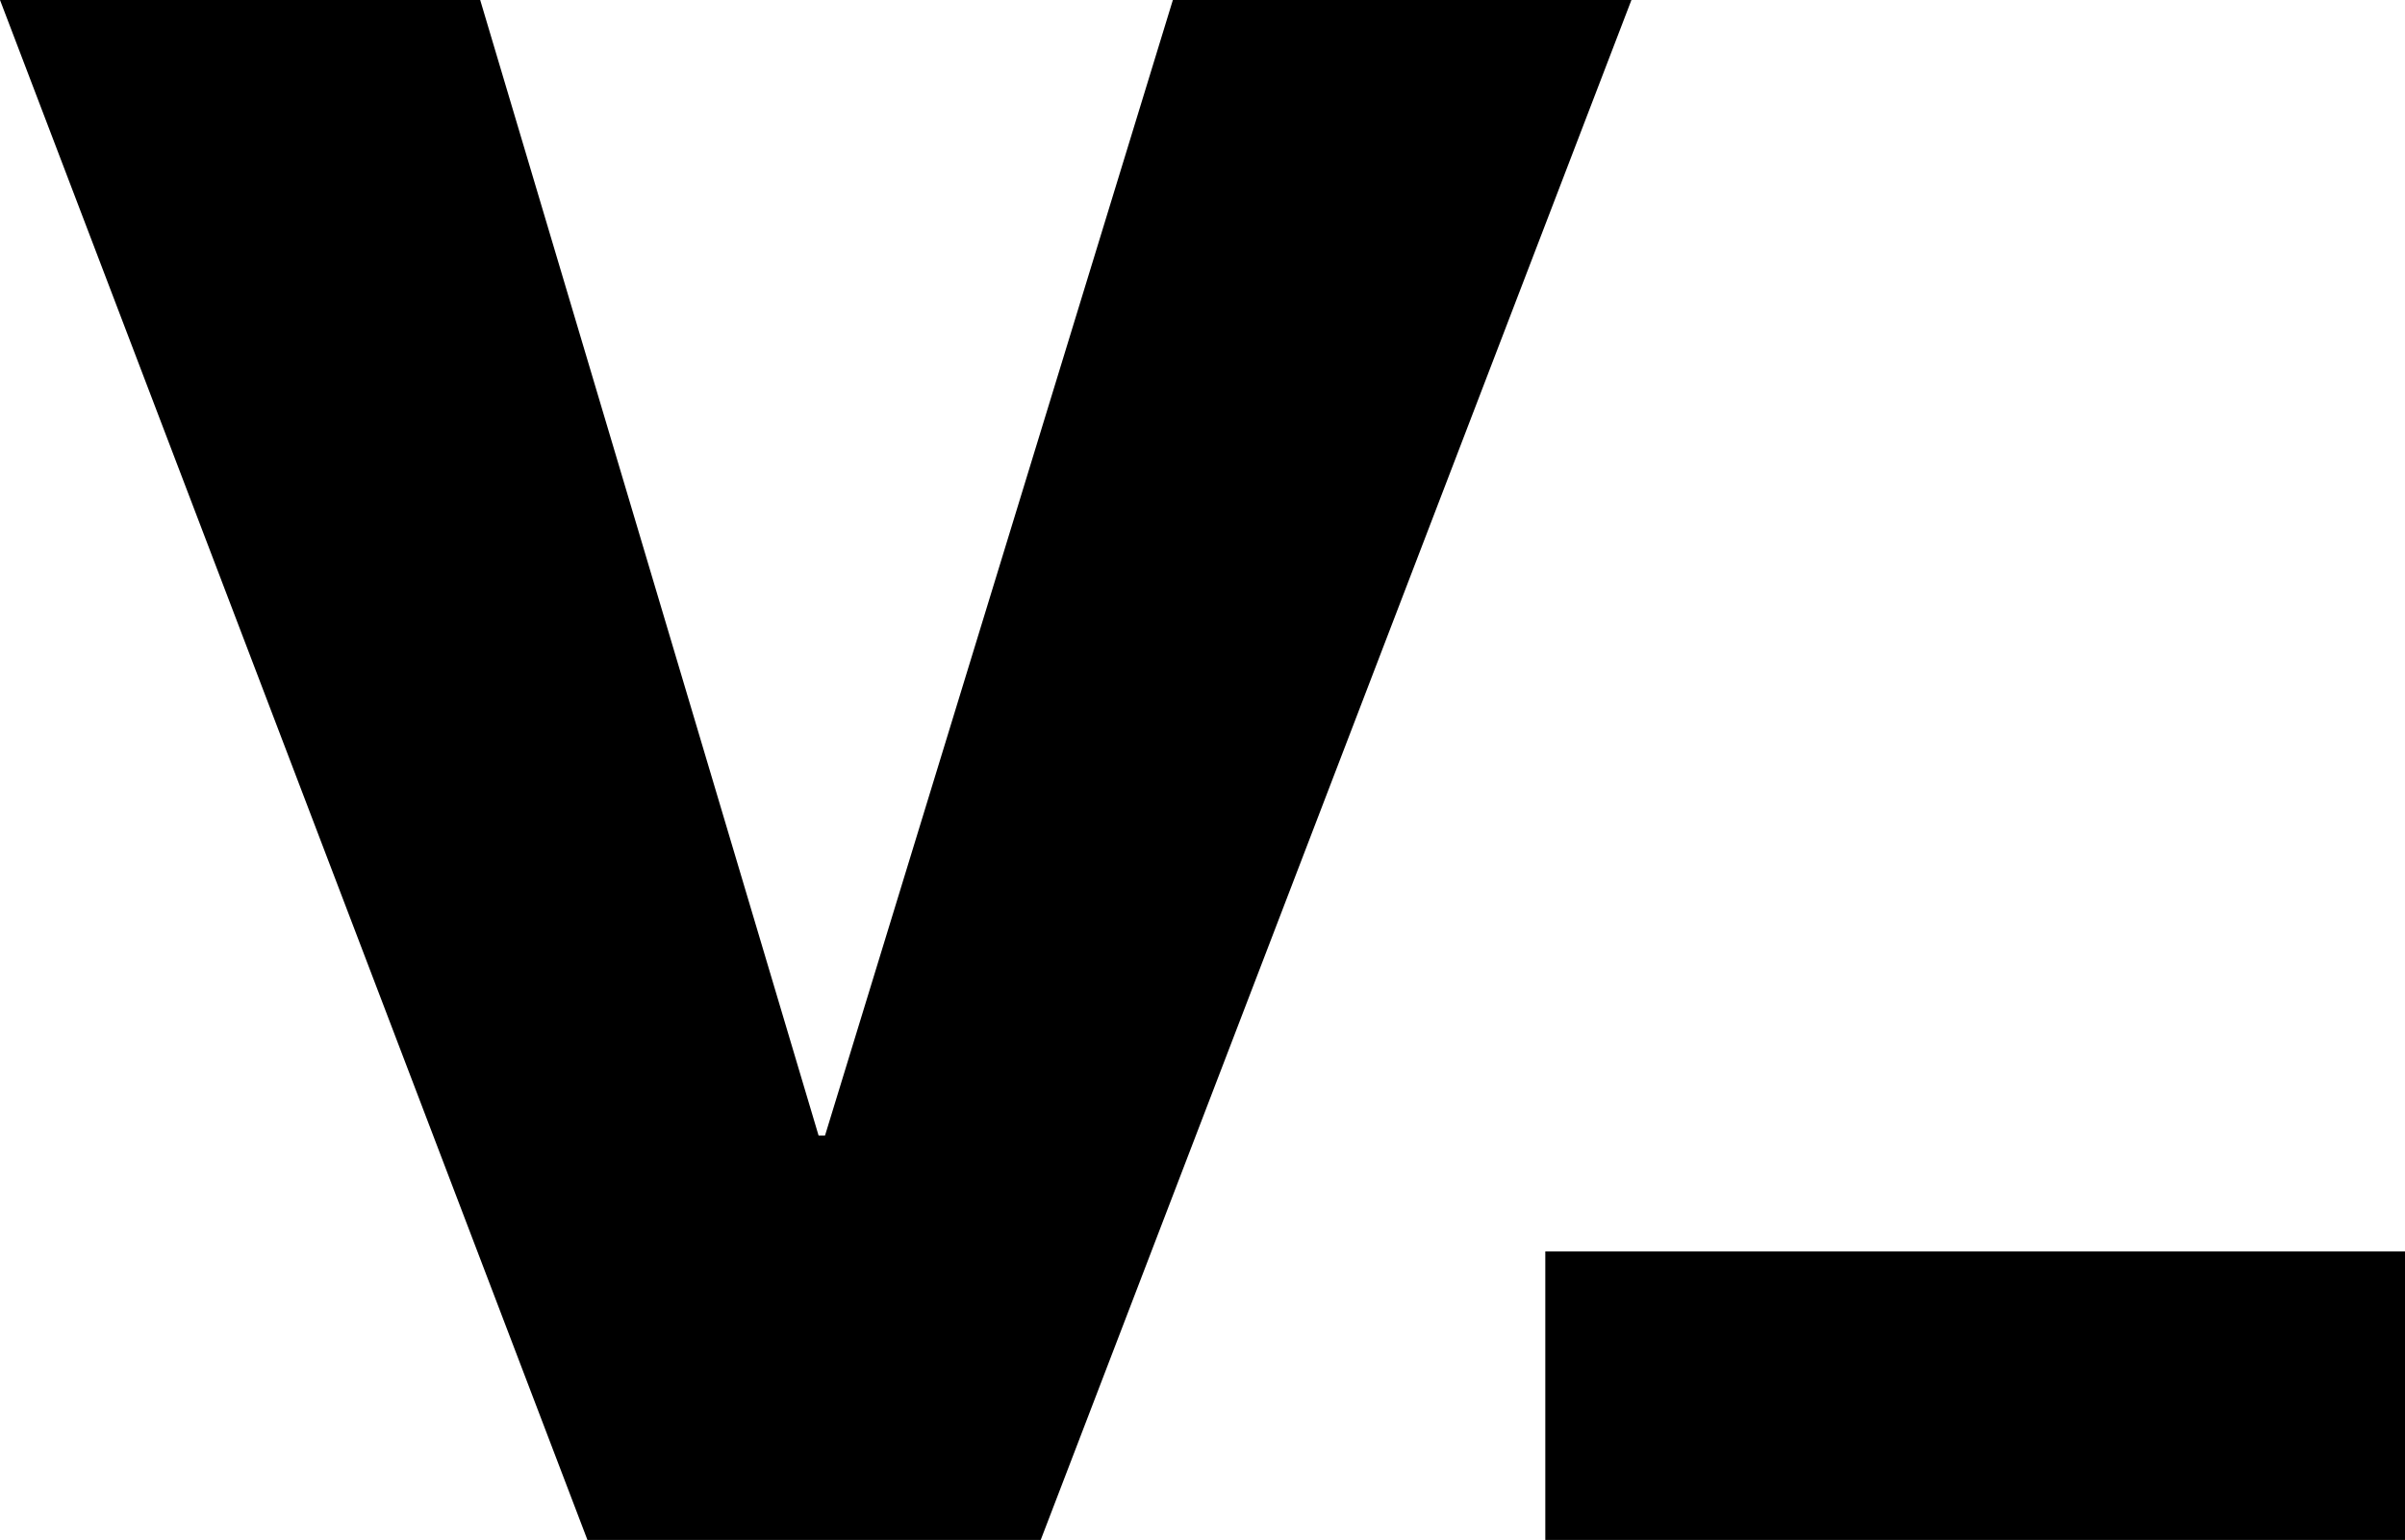 <svg xmlns="http://www.w3.org/2000/svg" viewBox="0 0 545 349"><path fill="#000000" d="m265.784 0-78.827 257.361h-1.455L108.817 0H0l133.218 349.257h102.524L369.7 0H265.784zm84.4 283.615h195.322v65.643H350.184z"/></svg>
